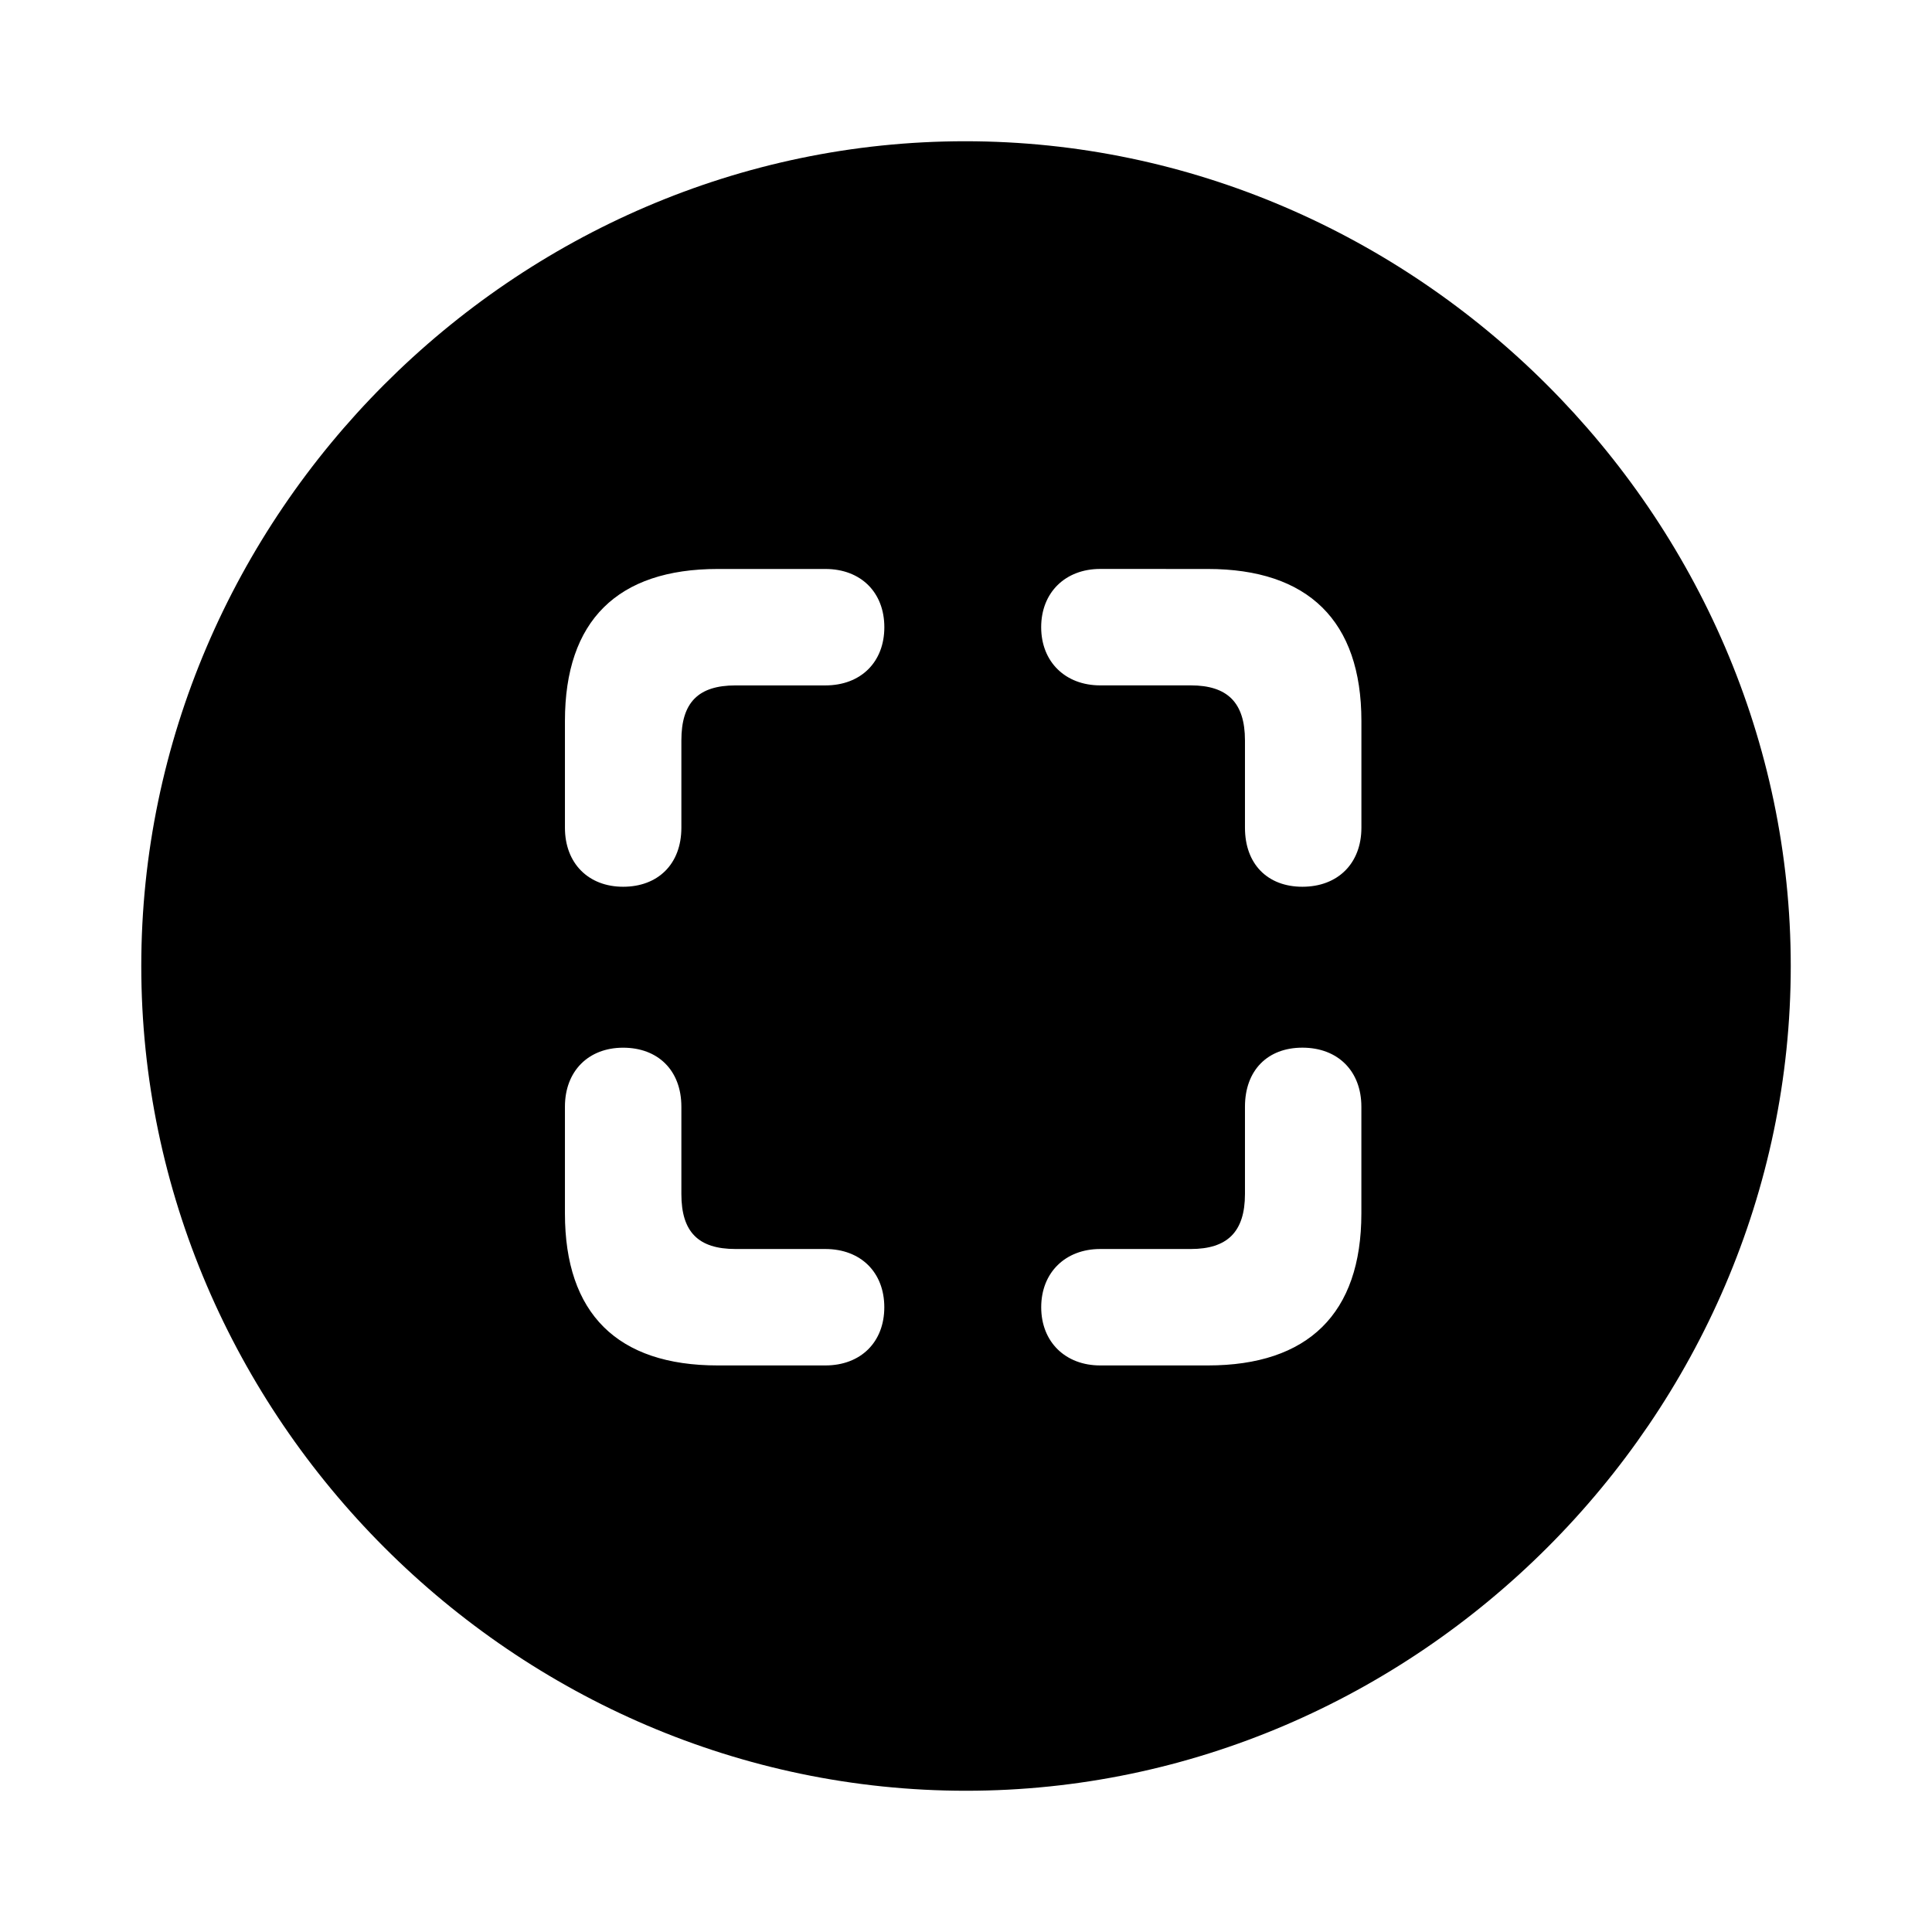<svg xmlns="http://www.w3.org/2000/svg" width="1em" height="1em" viewBox="0 0 56 56"><path fill="currentColor" d="M28 51.906c13.055 0 23.906-10.828 23.906-23.906c0-13.055-10.875-23.906-23.93-23.906C14.899 4.094 4.095 14.945 4.095 28c0 13.078 10.828 23.906 23.906 23.906m-7.195-35.414h3.117c1.031 0 1.71.68 1.71 1.688s-.679 1.687-1.71 1.687H21.32c-1.078 0-1.57.492-1.57 1.594v2.531c0 1.055-.68 1.711-1.688 1.711c-1.007 0-1.687-.68-1.687-1.71v-3.095c0-2.906 1.523-4.406 4.43-4.406m14.203 0c2.906 0 4.453 1.5 4.453 4.406v3.094c0 1.031-.68 1.711-1.711 1.711c-1.008 0-1.664-.656-1.664-1.71V21.46c0-1.102-.516-1.594-1.57-1.594H31.89c-1.008 0-1.711-.68-1.711-1.687s.703-1.688 1.71-1.688ZM20.805 39.578c-2.907 0-4.43-1.5-4.43-4.406v-3.094c0-1.031.68-1.71 1.687-1.71s1.688.655 1.688 1.71v2.531c0 1.102.492 1.594 1.57 1.594h2.602c1.031 0 1.71.68 1.71 1.688c0 1.007-.679 1.687-1.71 1.687Zm14.203 0H31.89c-1.007 0-1.71-.68-1.71-1.687s.703-1.688 1.71-1.688h2.626c1.054 0 1.57-.492 1.57-1.594v-2.53c0-1.056.656-1.712 1.664-1.712c1.031 0 1.71.68 1.71 1.711v3.094c0 2.906-1.546 4.406-4.452 4.406"/></svg>